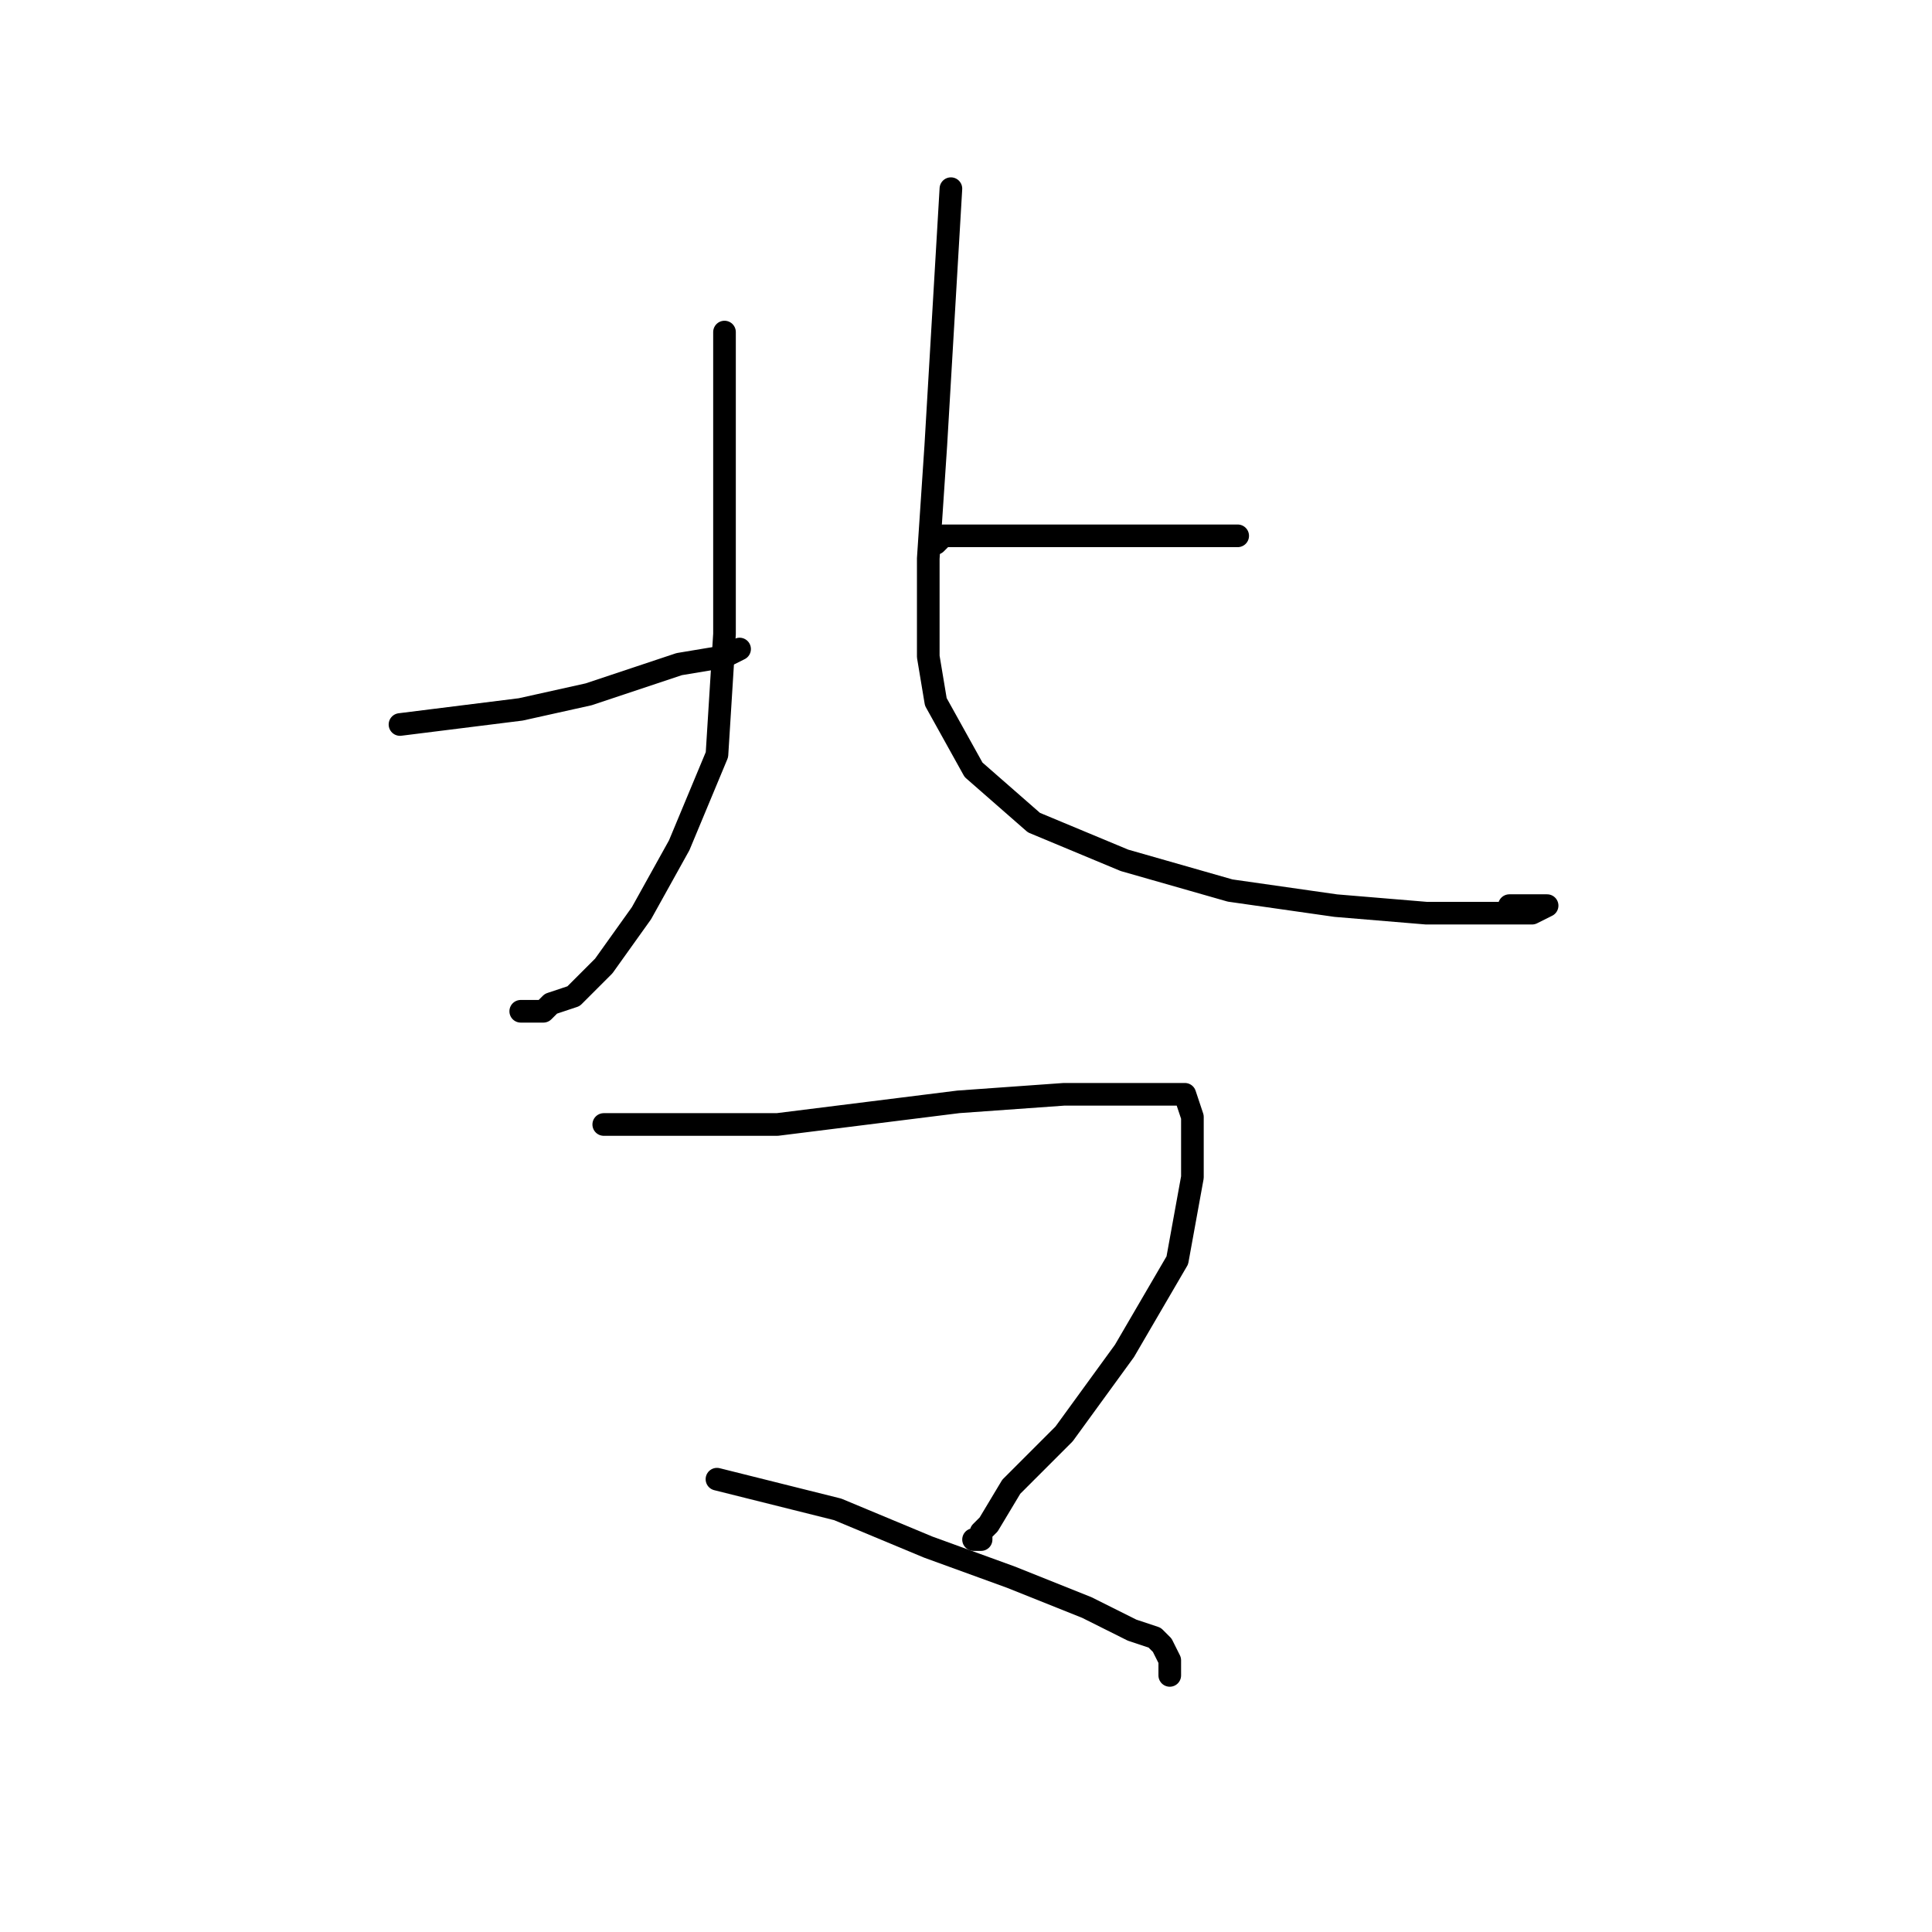 <?xml version="1.0" standalone="no"?>
    <svg width="256" height="256" xmlns="http://www.w3.org/2000/svg" version="1.1">
    <polyline stroke="black" stroke-width="3" stroke-linecap="round" fill="transparent" stroke-linejoin="round" points="96 44 96 56 96 68 96 84 95 100 90 112 85 121 80 128 76 132 73 133 72 134 69 134 69 134 " />
        <polyline stroke="black" stroke-width="3" stroke-linecap="round" fill="transparent" stroke-linejoin="round" points="53 96 61 95 69 94 78 92 87 89 90 88 96 87 98 86 98 86 " />
        <polyline stroke="black" stroke-width="3" stroke-linecap="round" fill="transparent" stroke-linejoin="round" points="164 71 157 71 150 71 143 71 136 71 133 71 129 71 125 71 124 72 124 72 " />
        <polyline stroke="black" stroke-width="3" stroke-linecap="round" fill="transparent" stroke-linejoin="round" points="126 25 125 42 124 59 123 74 123 87 124 93 129 102 137 109 149 114 163 118 177 120 189 121 198 121 203 121 205 120 200 120 200 120 " />
        <polyline stroke="black" stroke-width="3" stroke-linecap="round" fill="transparent" stroke-linejoin="round" points="80 149 85 149 90 149 103 149 119 147 127 146 141 145 151 145 157 145 158 148 158 156 156 167 149 179 141 190 134 197 131 202 130 203 130 204 129 204 129 204 " />
        <polyline stroke="black" stroke-width="3" stroke-linecap="round" fill="transparent" stroke-linejoin="round" points="95 196 103 198 111 200 123 205 134 209 144 213 150 216 153 217 154 218 155 220 155 222 155 222 " />
        </svg>